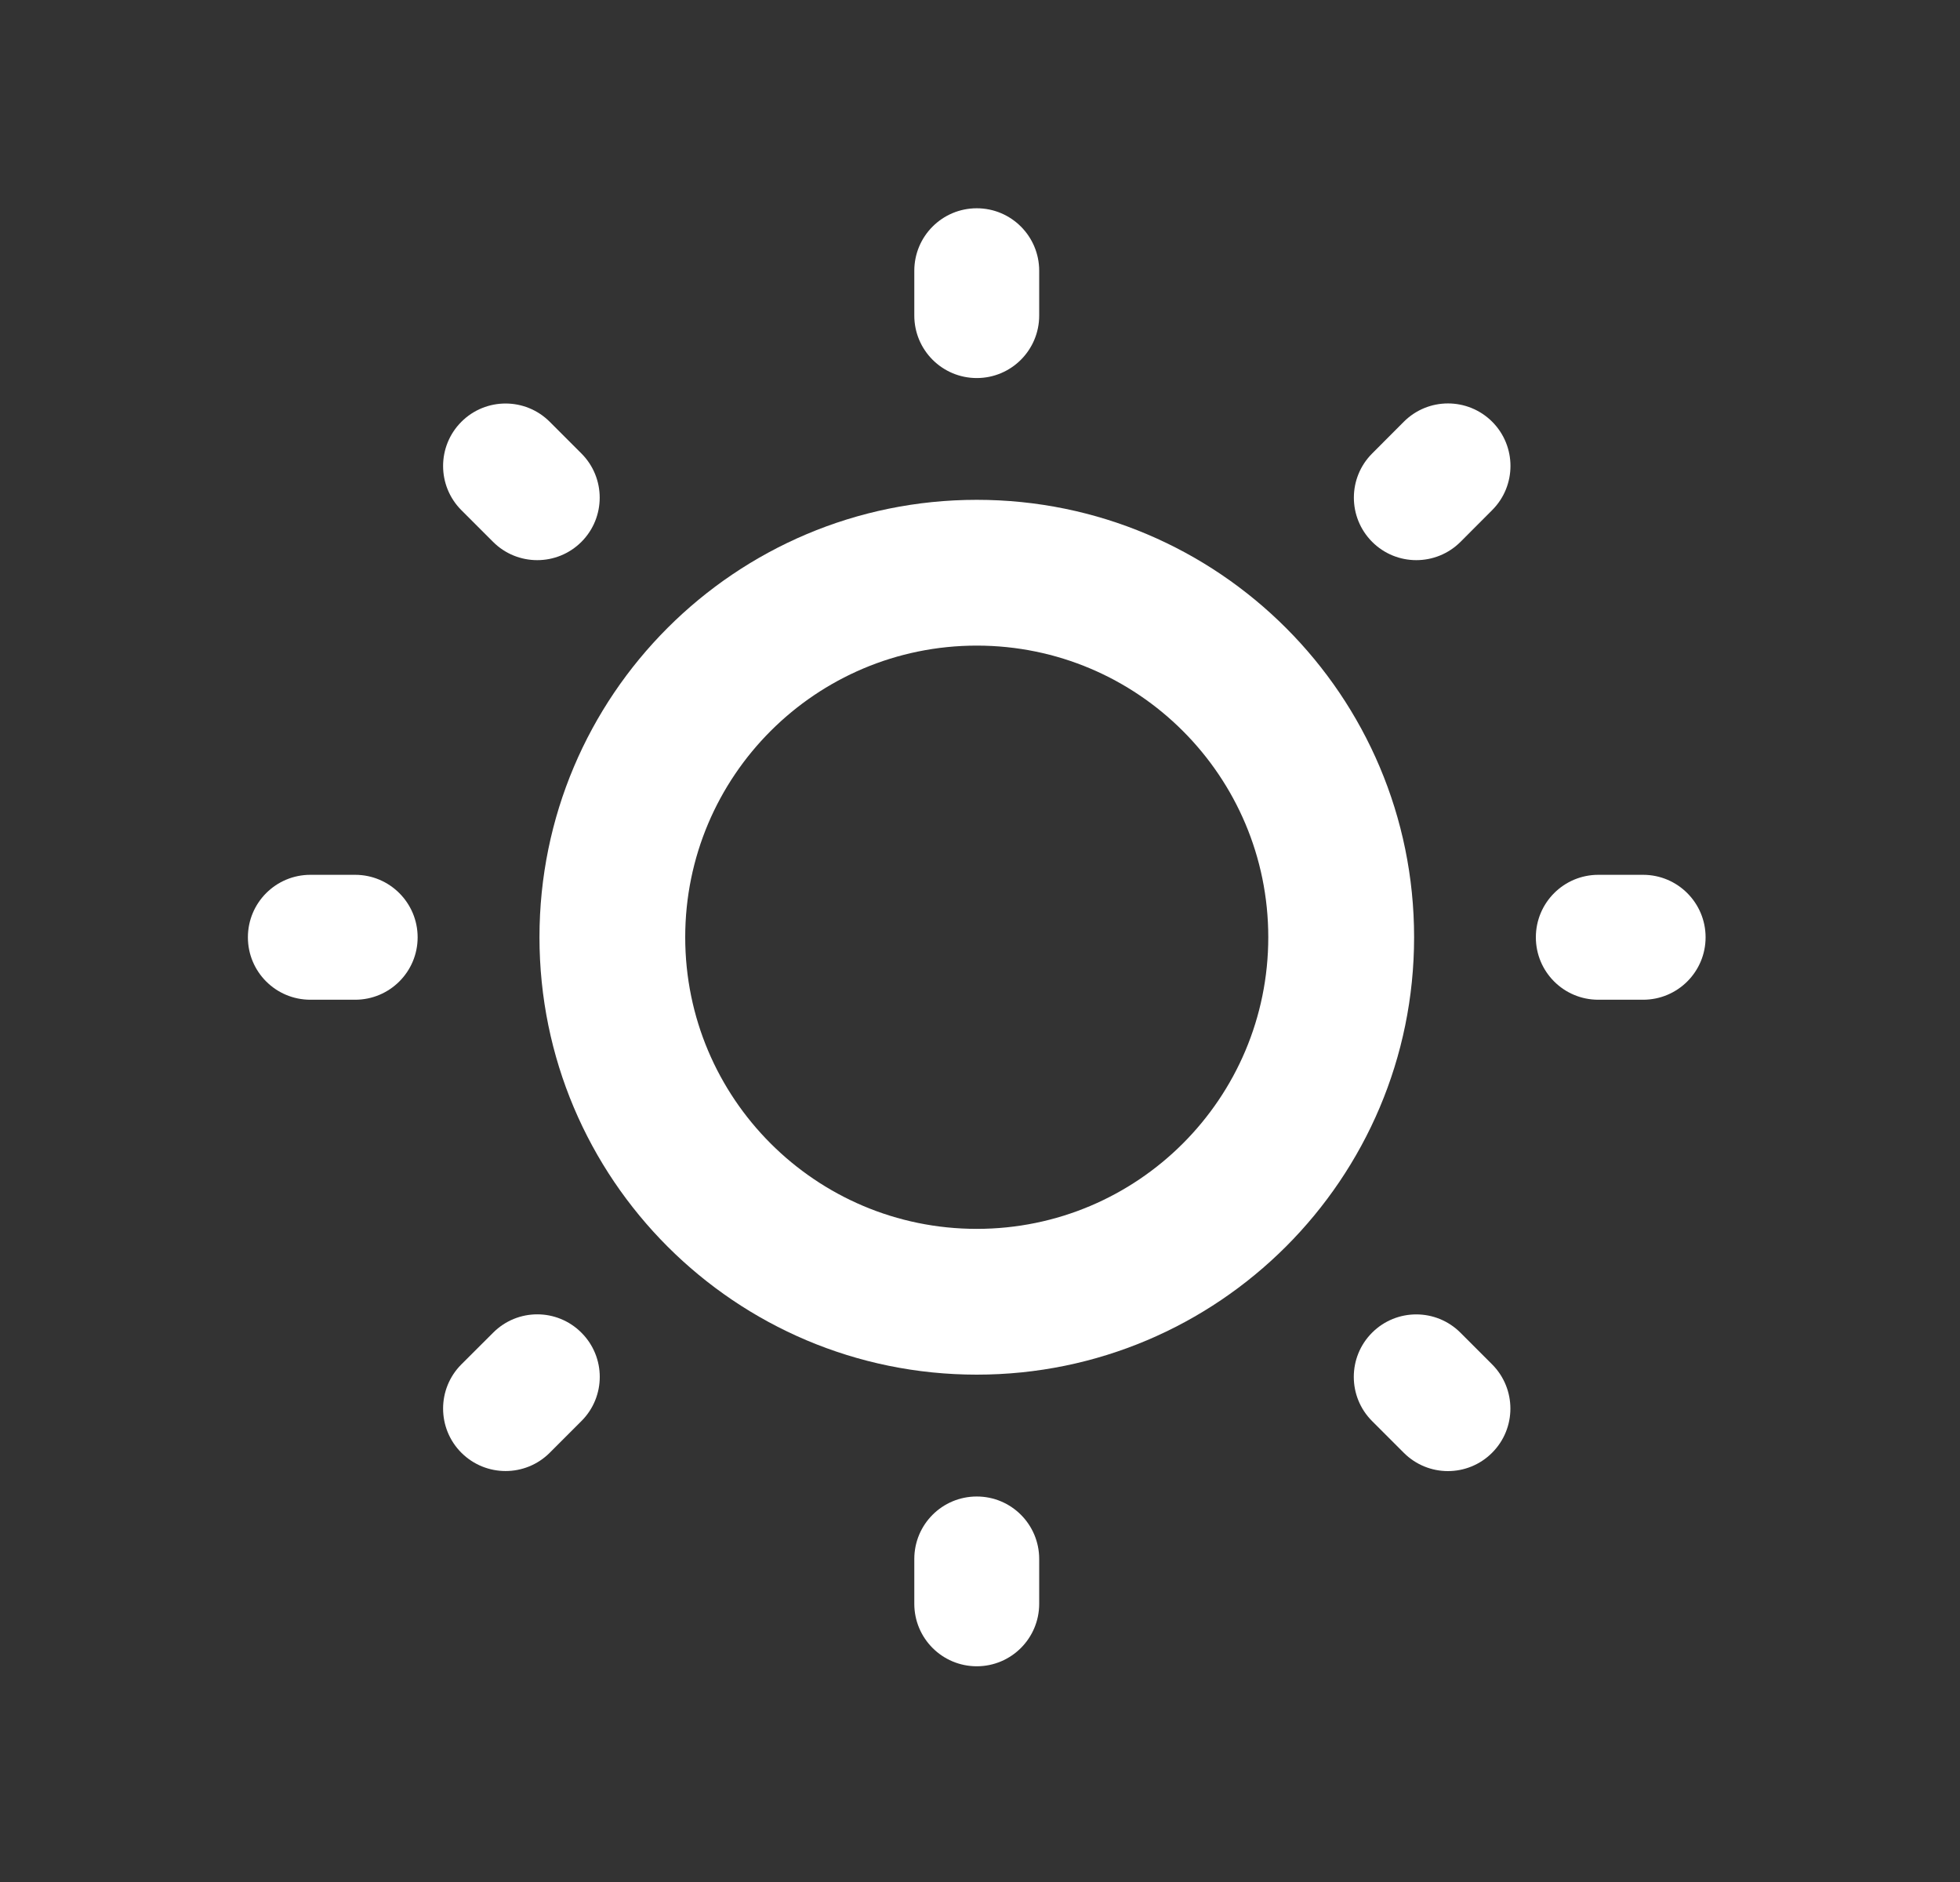 <svg width="25" height="24" viewBox="0 0 25 24" fill="none" xmlns="http://www.w3.org/2000/svg">
<rect x="0" y="0" width="25" height="24" fill="#333333" stroke="none"/>
<path fill-rule="evenodd" clip-rule="evenodd" d="M12.459 8.233C10.405 8.233 8.74 9.898 8.74 11.952C8.74 14.006 10.405 15.671 12.459 15.671C14.513 15.671 16.177 14.006 16.177 11.952C16.177 9.898 14.513 8.233 12.459 8.233ZM6.881 11.952C6.881 8.871 9.378 6.374 12.459 6.374C15.539 6.374 18.037 8.871 18.037 11.952C18.037 15.033 15.539 17.53 12.459 17.53C9.378 17.53 6.881 15.033 6.881 11.952Z" fill="white"/>
<path fill-rule="evenodd" clip-rule="evenodd" d="M12.459 2.656C12.899 2.656 13.255 3.013 13.255 3.453L13.255 4.024C13.255 4.464 12.899 4.821 12.459 4.821C12.018 4.821 11.662 4.464 11.662 4.024L11.662 3.453C11.662 3.013 12.018 2.656 12.459 2.656ZM12.459 19.084C12.899 19.084 13.255 19.44 13.255 19.881L13.255 20.452C13.255 20.892 12.899 21.249 12.459 21.249C12.018 21.249 11.662 20.892 11.662 20.452L11.662 19.881C11.662 19.44 12.018 19.084 12.459 19.084Z" fill="white"/>
<path fill-rule="evenodd" clip-rule="evenodd" d="M19.033 5.378C19.344 5.69 19.344 6.194 19.033 6.505L18.629 6.91C18.317 7.221 17.813 7.221 17.502 6.91C17.191 6.598 17.191 6.094 17.502 5.783L17.906 5.378C18.217 5.067 18.721 5.067 19.033 5.378ZM7.416 16.995C7.728 17.306 7.728 17.811 7.416 18.122L7.012 18.526C6.701 18.837 6.197 18.837 5.885 18.526C5.574 18.215 5.574 17.71 5.885 17.399L6.29 16.995C6.601 16.683 7.105 16.683 7.416 16.995Z" fill="white"/>
<path fill-rule="evenodd" clip-rule="evenodd" d="M21.755 11.953C21.755 12.393 21.398 12.749 20.958 12.749L20.386 12.749C19.946 12.749 19.59 12.393 19.59 11.953C19.59 11.513 19.946 11.156 20.387 11.156L20.958 11.156C21.398 11.156 21.755 11.513 21.755 11.953ZM5.327 11.953C5.327 12.393 4.97 12.749 4.53 12.749L3.959 12.749C3.518 12.749 3.162 12.393 3.162 11.953C3.162 11.513 3.518 11.156 3.959 11.156L4.53 11.156C4.97 11.156 5.327 11.513 5.327 11.953Z" fill="white"/>
<path fill-rule="evenodd" clip-rule="evenodd" d="M19.032 18.526C18.721 18.838 18.216 18.838 17.905 18.526L17.501 18.122C17.19 17.811 17.19 17.306 17.501 16.995C17.812 16.684 18.317 16.684 18.628 16.995L19.032 17.399C19.343 17.711 19.343 18.215 19.032 18.526ZM7.416 6.91C7.105 7.221 6.6 7.221 6.289 6.91L5.885 6.506C5.574 6.195 5.574 5.69 5.885 5.379C6.196 5.068 6.701 5.068 7.012 5.379L7.416 5.783C7.727 6.094 7.727 6.599 7.416 6.91Z" fill="white"/>
</svg>
